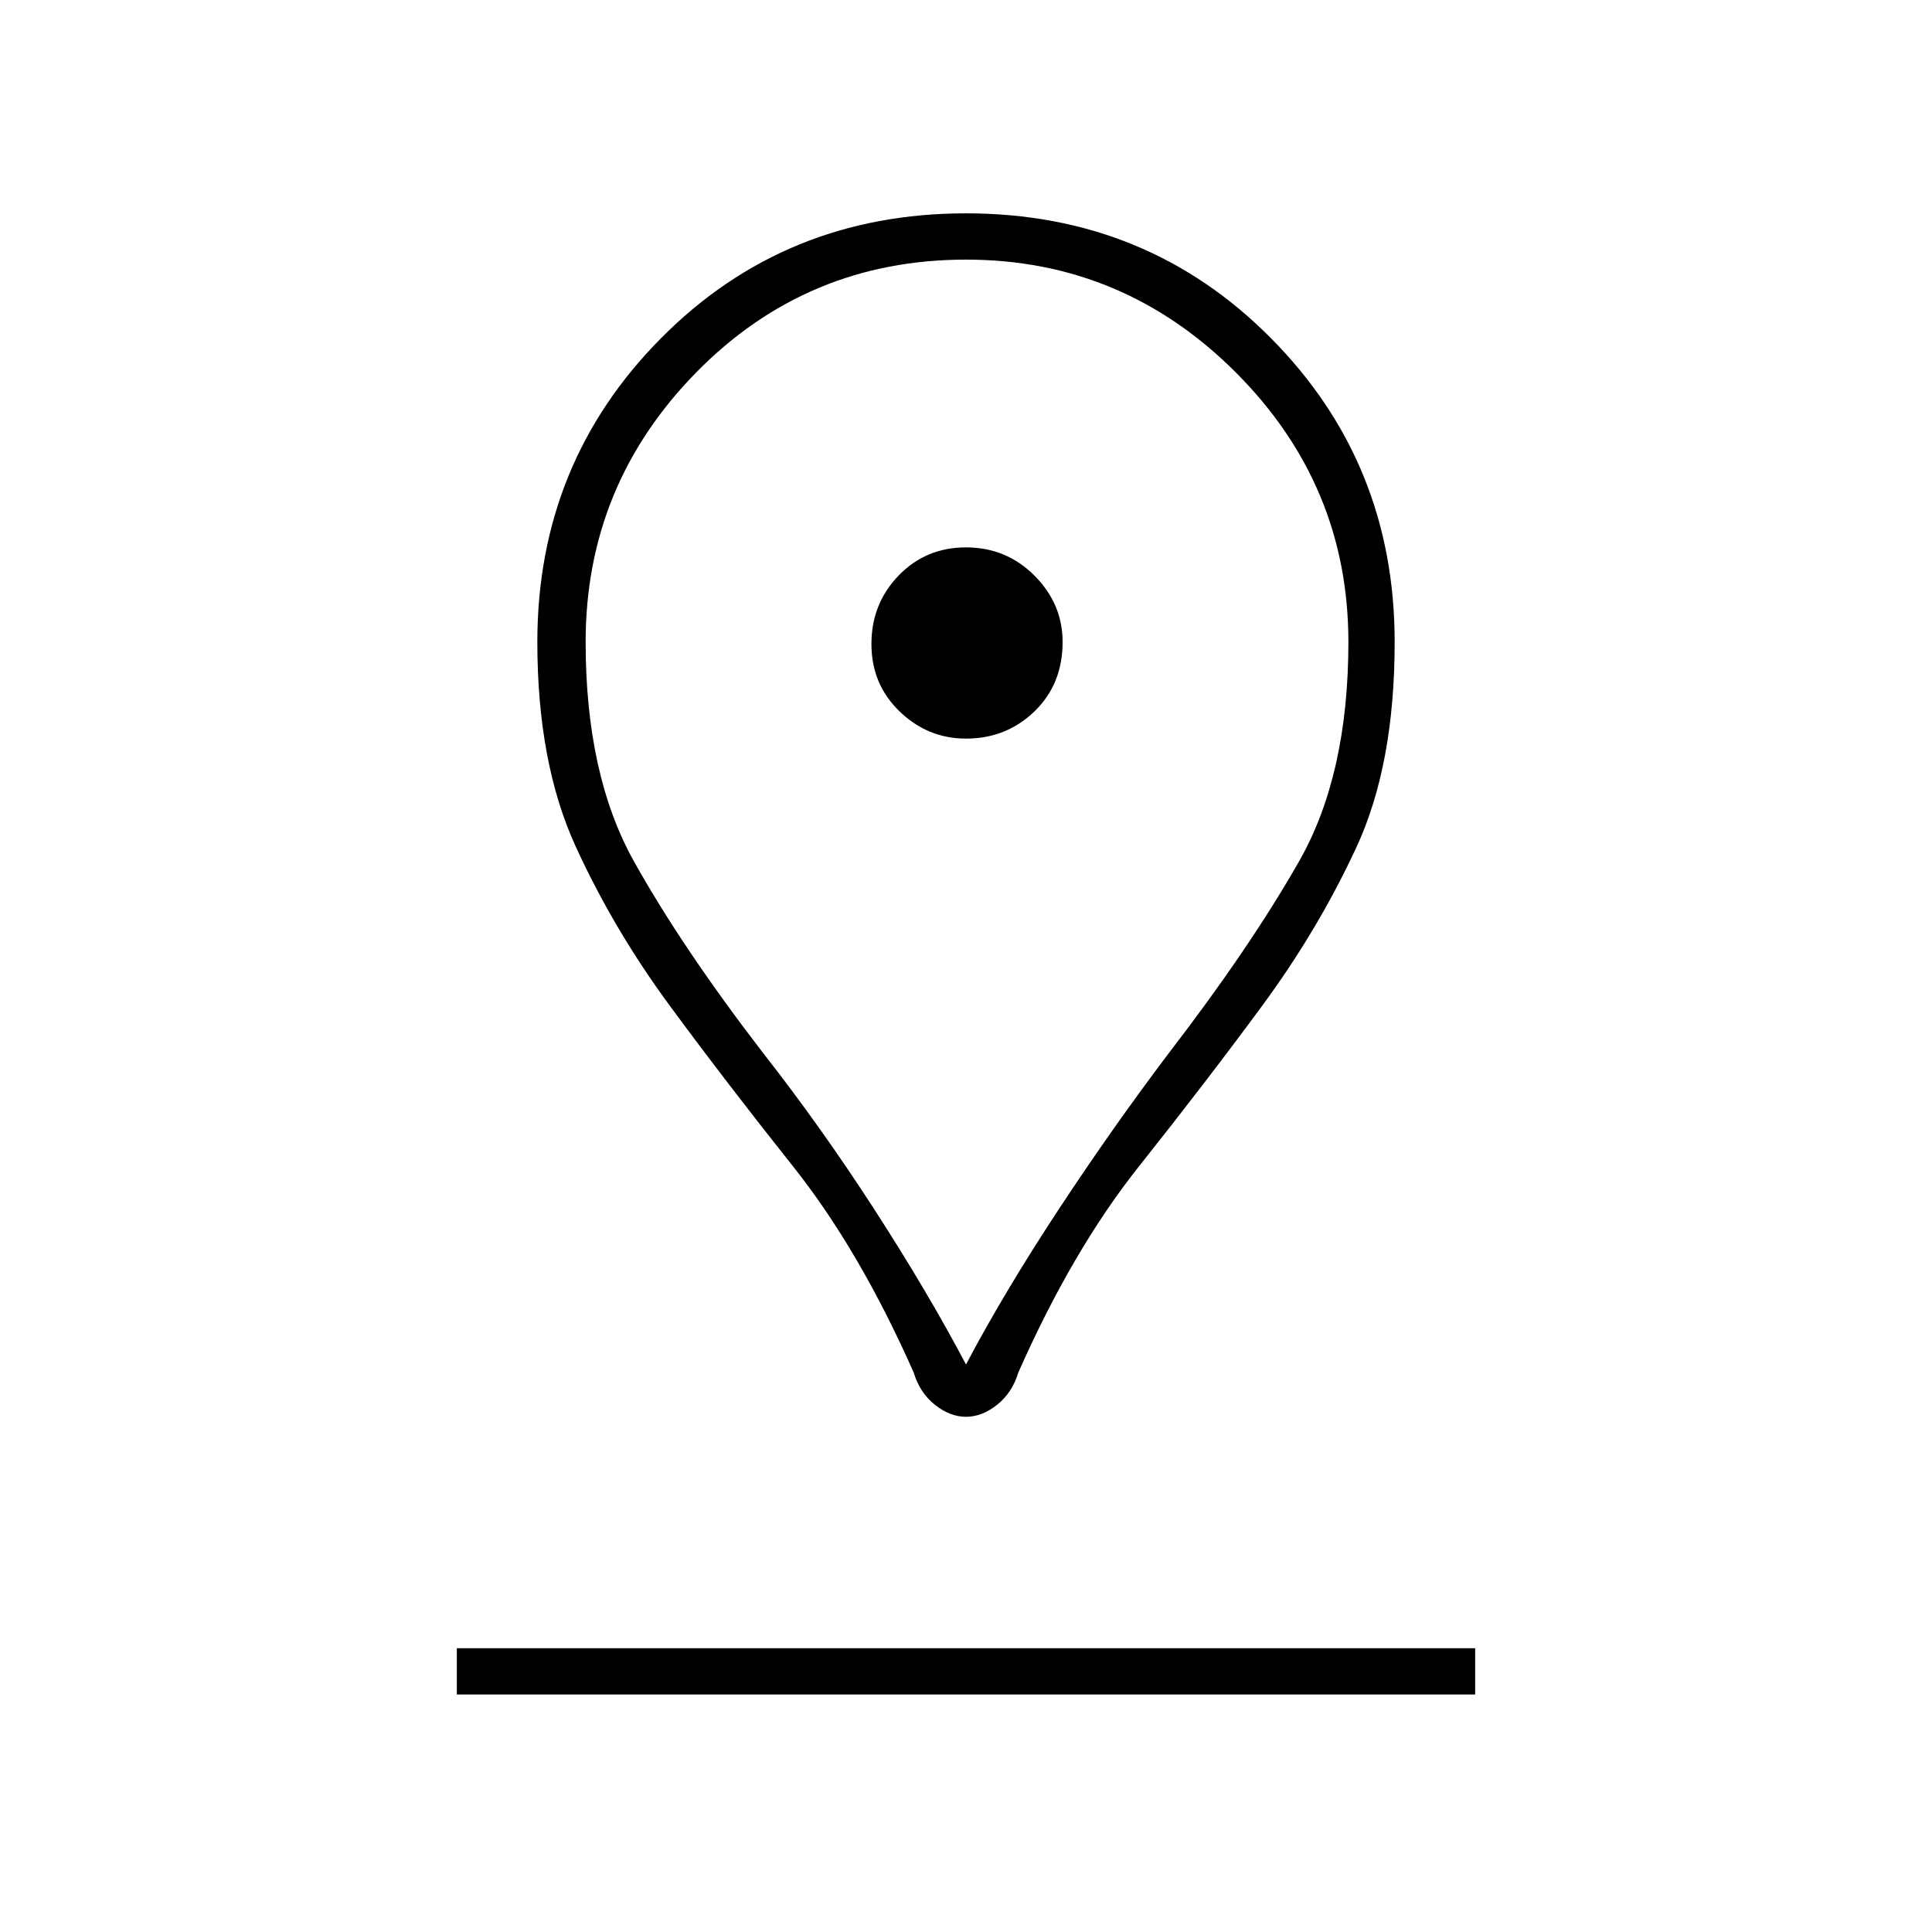 <svg xmlns="http://www.w3.org/2000/svg" height="40" width="40"><path d="M20 28.25Q20.792 26.75 21.917 25.042Q23.042 23.333 24.208 21.792Q25.875 19.625 26.896 17.833Q27.917 16.042 27.917 13.292Q27.917 10.042 25.583 7.708Q23.25 5.375 20 5.375Q16.708 5.375 14.417 7.708Q12.125 10.042 12.125 13.292Q12.125 16.042 13.125 17.833Q14.125 19.625 15.792 21.792Q17 23.333 18.104 25.042Q19.208 26.75 20 28.25ZM20 29.333Q19.667 29.333 19.354 29.083Q19.042 28.833 18.917 28.417Q17.792 25.875 16.417 24.146Q15.042 22.417 13.875 20.833Q12.708 19.25 11.917 17.521Q11.125 15.792 11.125 13.292Q11.125 9.583 13.688 7Q16.25 4.417 20 4.417Q23.75 4.417 26.312 7Q28.875 9.583 28.875 13.292Q28.875 15.833 28.083 17.542Q27.292 19.25 26.125 20.833Q24.958 22.417 23.583 24.146Q22.208 25.875 21.083 28.417Q20.958 28.833 20.646 29.083Q20.333 29.333 20 29.333ZM20 15.292Q20.833 15.292 21.417 14.729Q22 14.167 22 13.292Q22 12.5 21.417 11.917Q20.833 11.333 20 11.333Q19.167 11.333 18.604 11.917Q18.042 12.5 18.042 13.333Q18.042 14.167 18.625 14.729Q19.208 15.292 20 15.292ZM9.458 35.083H30.542V34.125H9.458ZM20 13.333Q20 13.333 20 13.333Q20 13.333 20 13.333Q20 13.333 20 13.333Q20 13.333 20 13.333Q20 13.333 20 13.333Q20 13.333 20 13.333Q20 13.333 20 13.333Q20 13.333 20 13.333Q20 13.333 20 13.333Q20 13.333 20 13.333Q20 13.333 20 13.333Q20 13.333 20 13.333Z"/></svg>